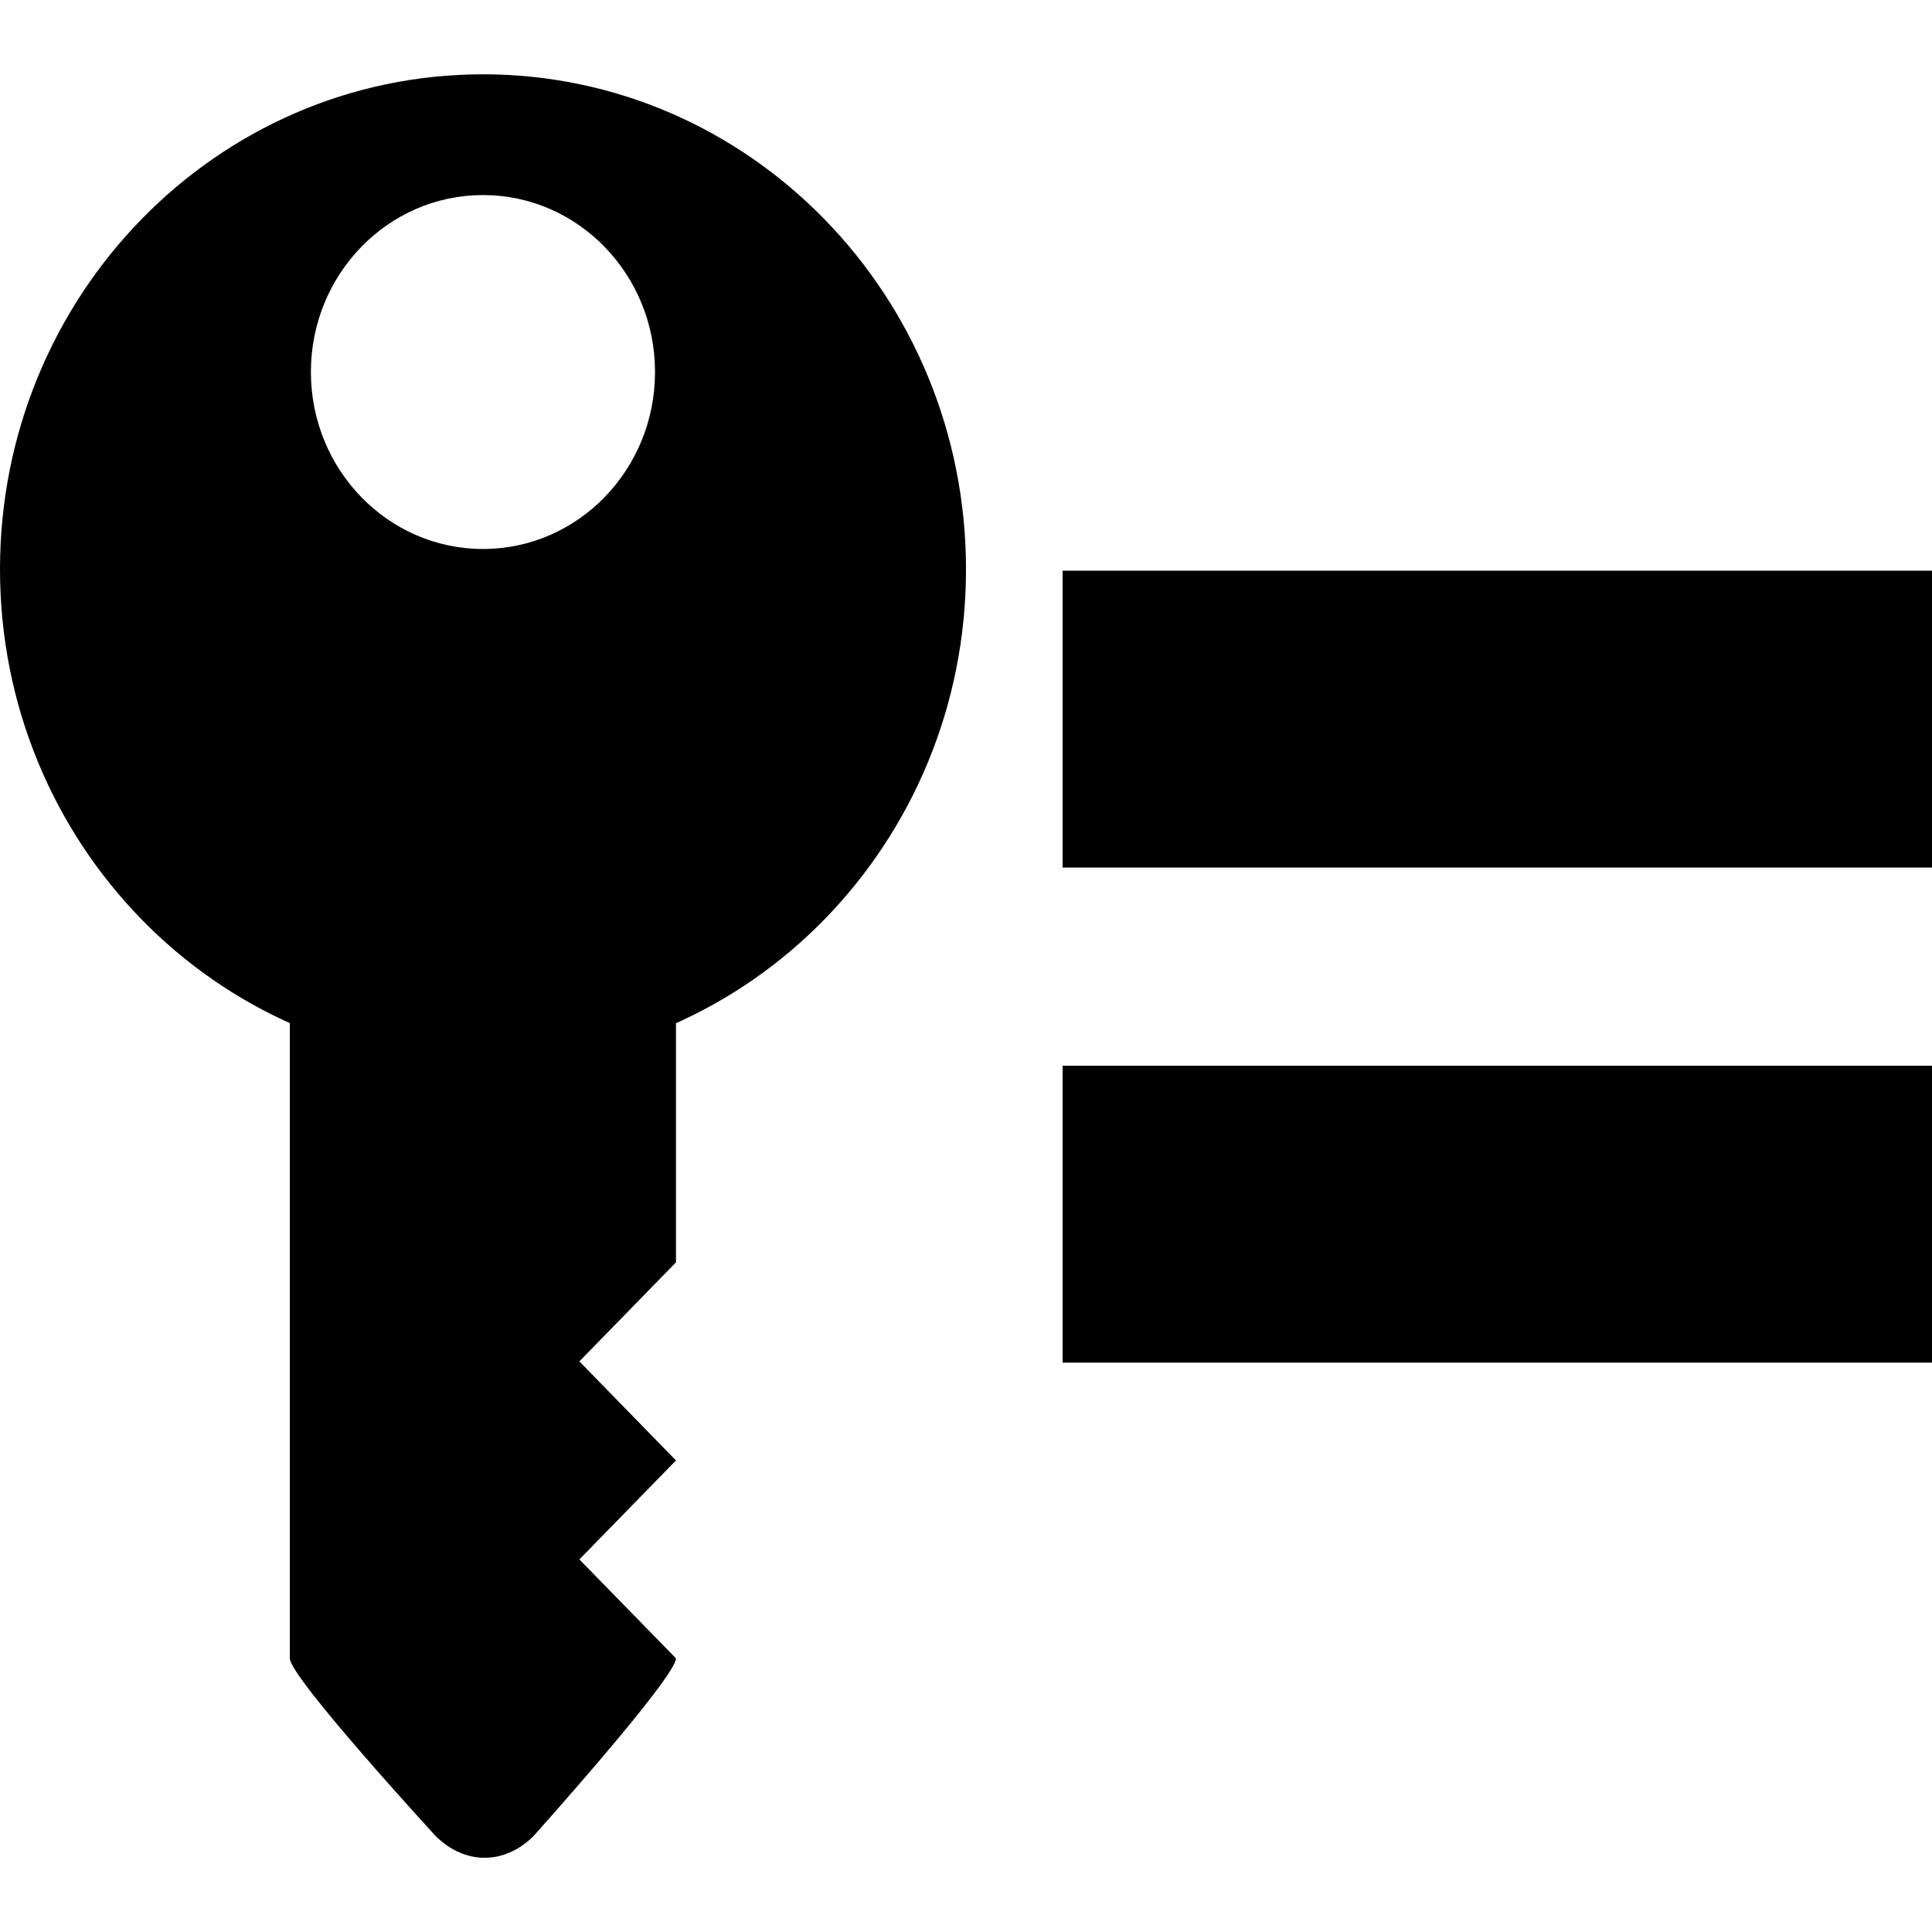 <svg xmlns="http://www.w3.org/2000/svg" xmlns:xlink="http://www.w3.org/1999/xlink" id="Layer_1" width="26px" height="26px" x="0px" y="0px" enable-background="new 0 0 26 26" version="1.1" viewBox="0 0 26 26" xml:space="preserve">
    <path  d="M3.9,11.659v10.658c0,0.256,1.965,2.394,1.965,2.394c0.394,0.387,0.921,0.387,1.313,0
	c0,0,1.919-2.138,1.919-2.394l-1.3-1.331l1.3-1.332l-1.3-1.333l1.3-1.333v-5.329H3.9z"/>
    <path  d="M6.5,1C2.91,1,0,3.982,0,7.662c0,3.677,2.91,6.661,6.5,6.661c3.589,0,6.5-2.983,6.5-6.661
	C13,3.982,10.089,1,6.5,1 M6.5,7.388c-1.279,0-2.316-1.067-2.316-2.382c0-1.315,1.037-2.381,2.316-2.381
	c1.278,0,2.315,1.067,2.315,2.381C8.815,6.322,7.778,7.388,6.5,7.388"/>
    <rect width="11.7" height="3.995" x="14.3" y="7.68" />
    <rect width="11.7" height="3.996" x="14.3" y="14.342" />
</svg>
